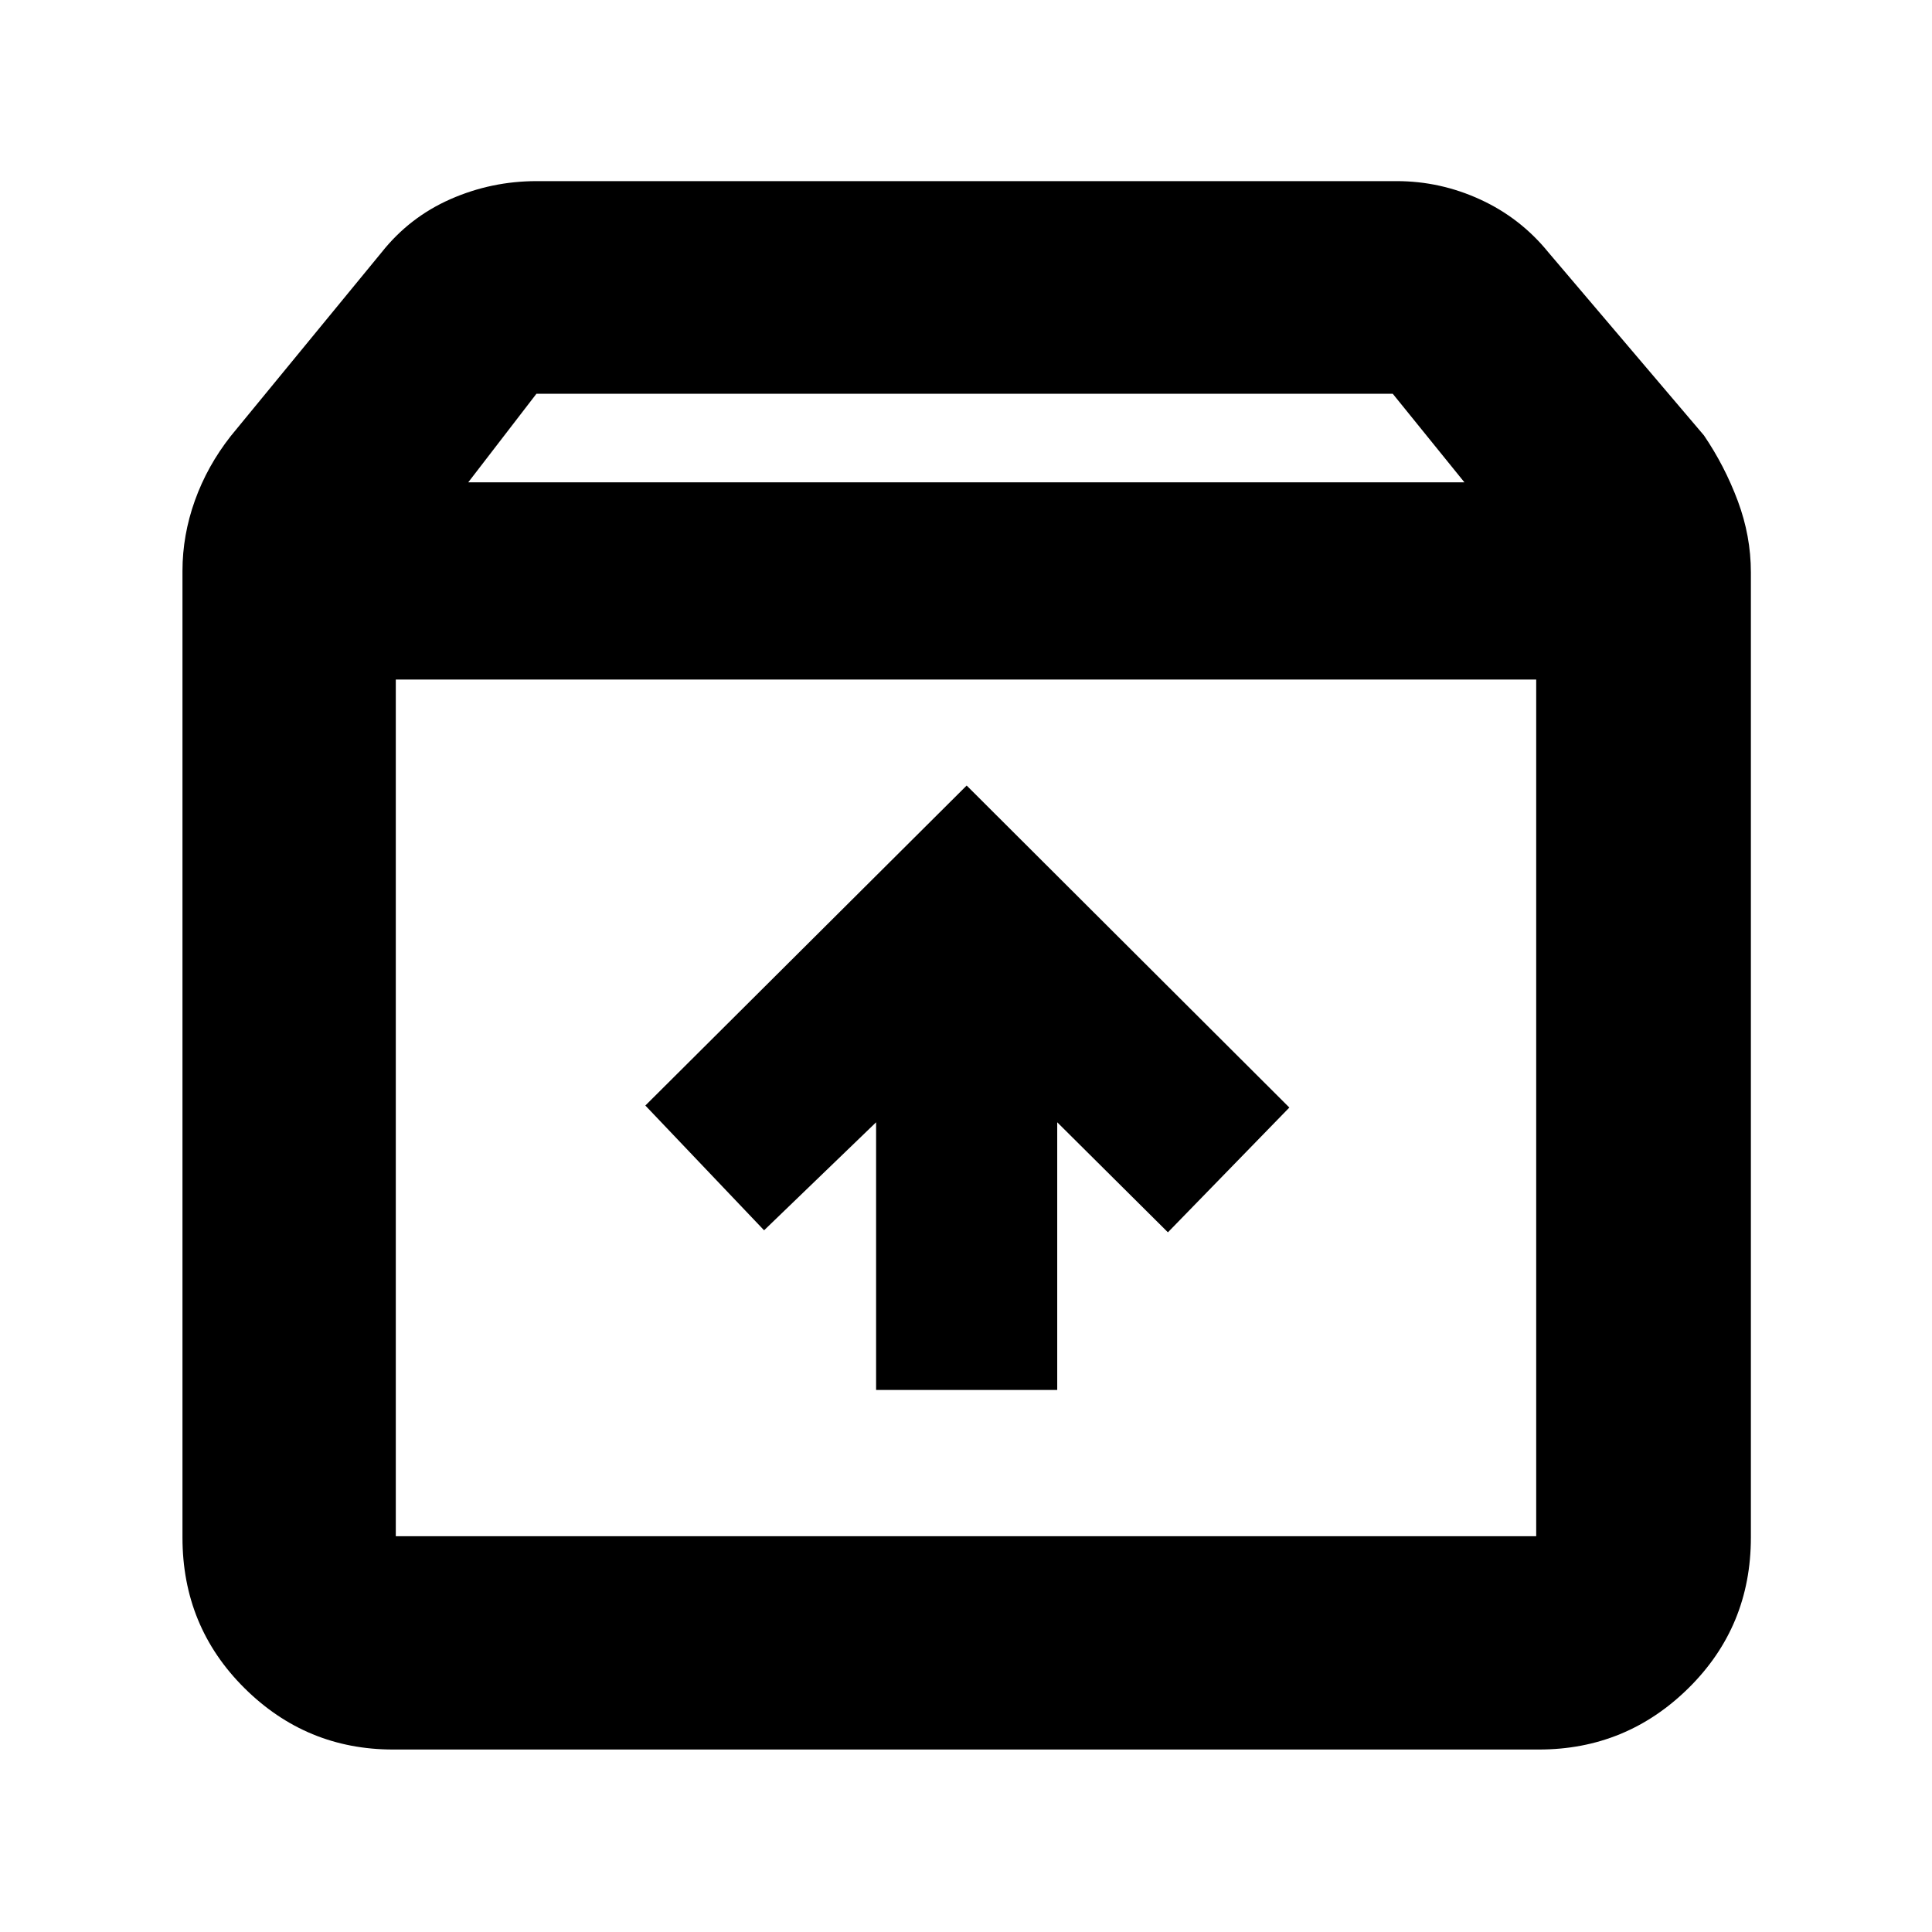 <svg xmlns="http://www.w3.org/2000/svg" height="40" viewBox="0 -960 960 960" width="40"><path d="m480.33-569.67-159.66 159 59 62 55.66-53.67v133.01h90v-133.01l55 54.67 60.34-62-160.34-160Zm-283.66-52.66v425.66h566.66v-425.66H196.67Zm-1.34 531.66q-43.15 0-73.9-30.56Q90.67-151.8 90.67-196v-480.33q0-17.71 6.16-34.93 6.17-17.23 17.84-32.07l75-91.34q13.83-17.42 34.18-26.38Q244.2-870 266.67-870H694q21.7 0 41.6 9.16 19.89 9.15 33.73 26.17l77.34 91q10.33 15.19 16.83 32.59 6.5 17.41 6.5 35.41V-196q0 44.2-30.95 74.77-30.96 30.56-74.38 30.56H195.33Zm37.34-629.66h495l-35.61-44H266.54l-33.87 44ZM480-410Z"/></svg>